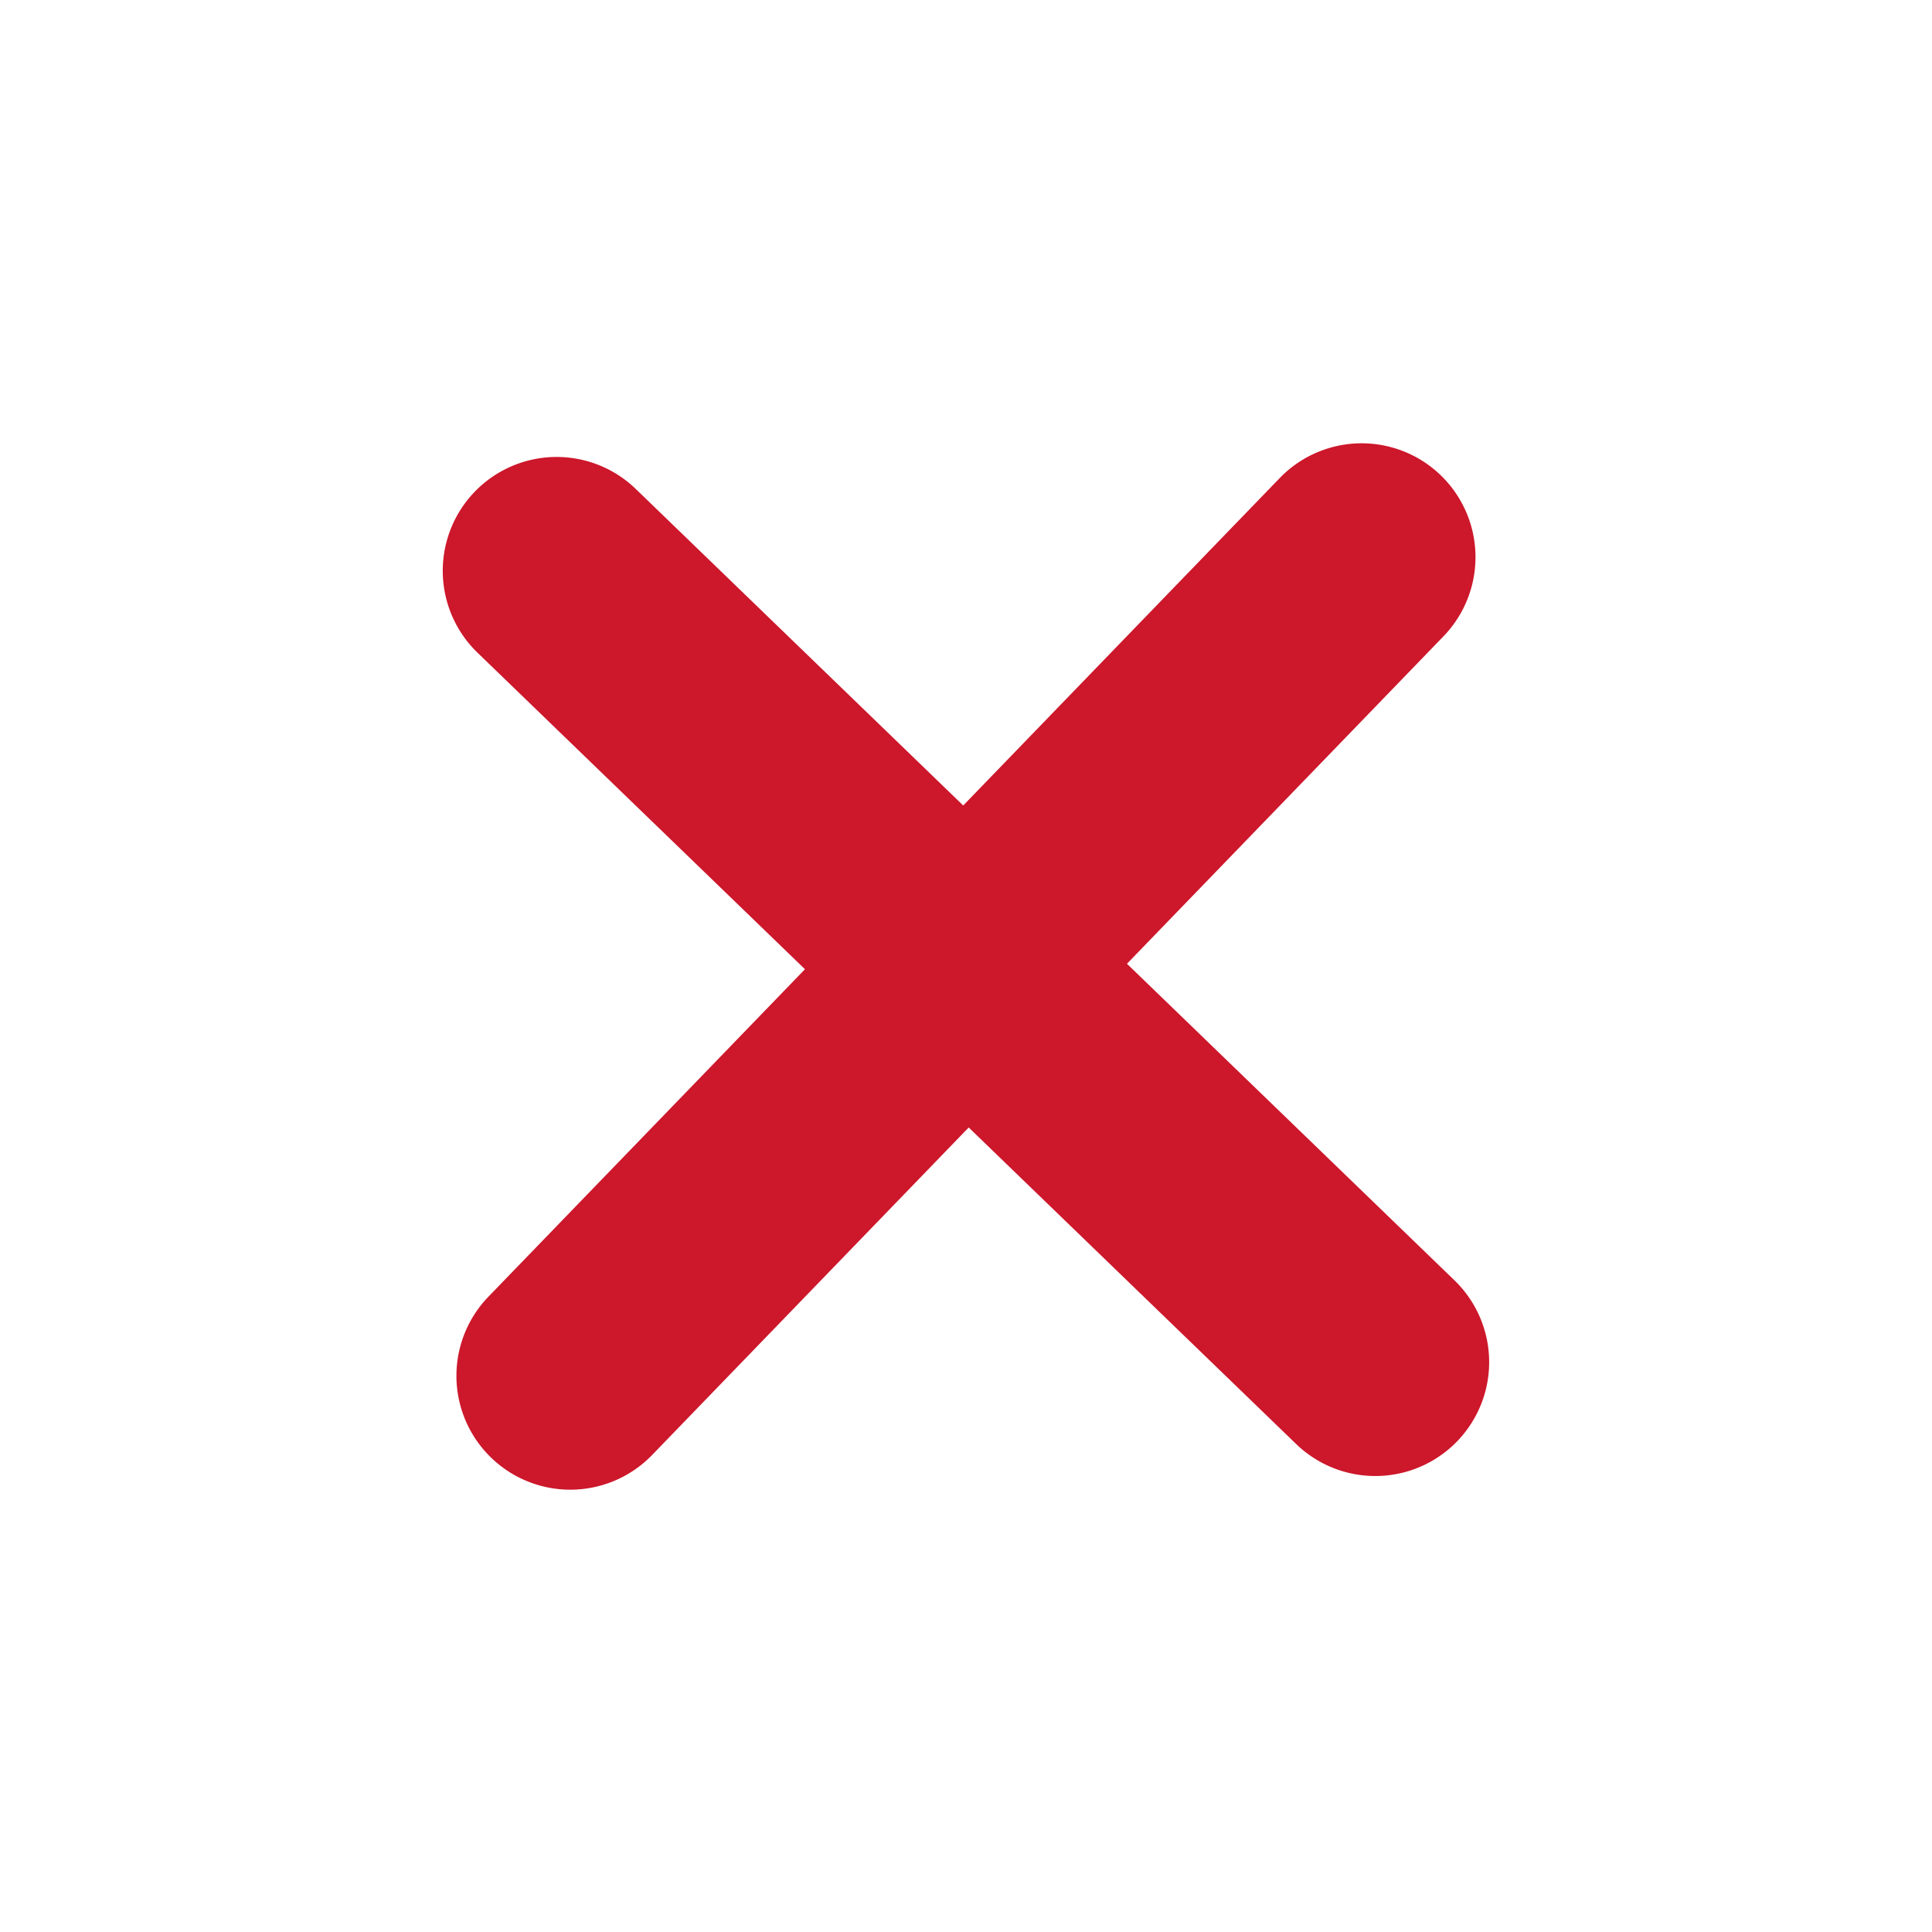 <svg xmlns="http://www.w3.org/2000/svg" width="50.904" height="50.904" viewBox="0 0 50.904 50.904">
  <path id="Union_29" data-name="Union 29" d="M15,33V21H3a3,3,0,1,1,0-6H15V3a3,3,0,0,1,6,0V15H33a3,3,0,1,1,0,6H21V33a3,3,0,1,1-6,0Z" transform="matrix(0.695, -0.719, 0.719, 0.695, -0.001, 25.897)" fill="#cd172b"/>
</svg>
